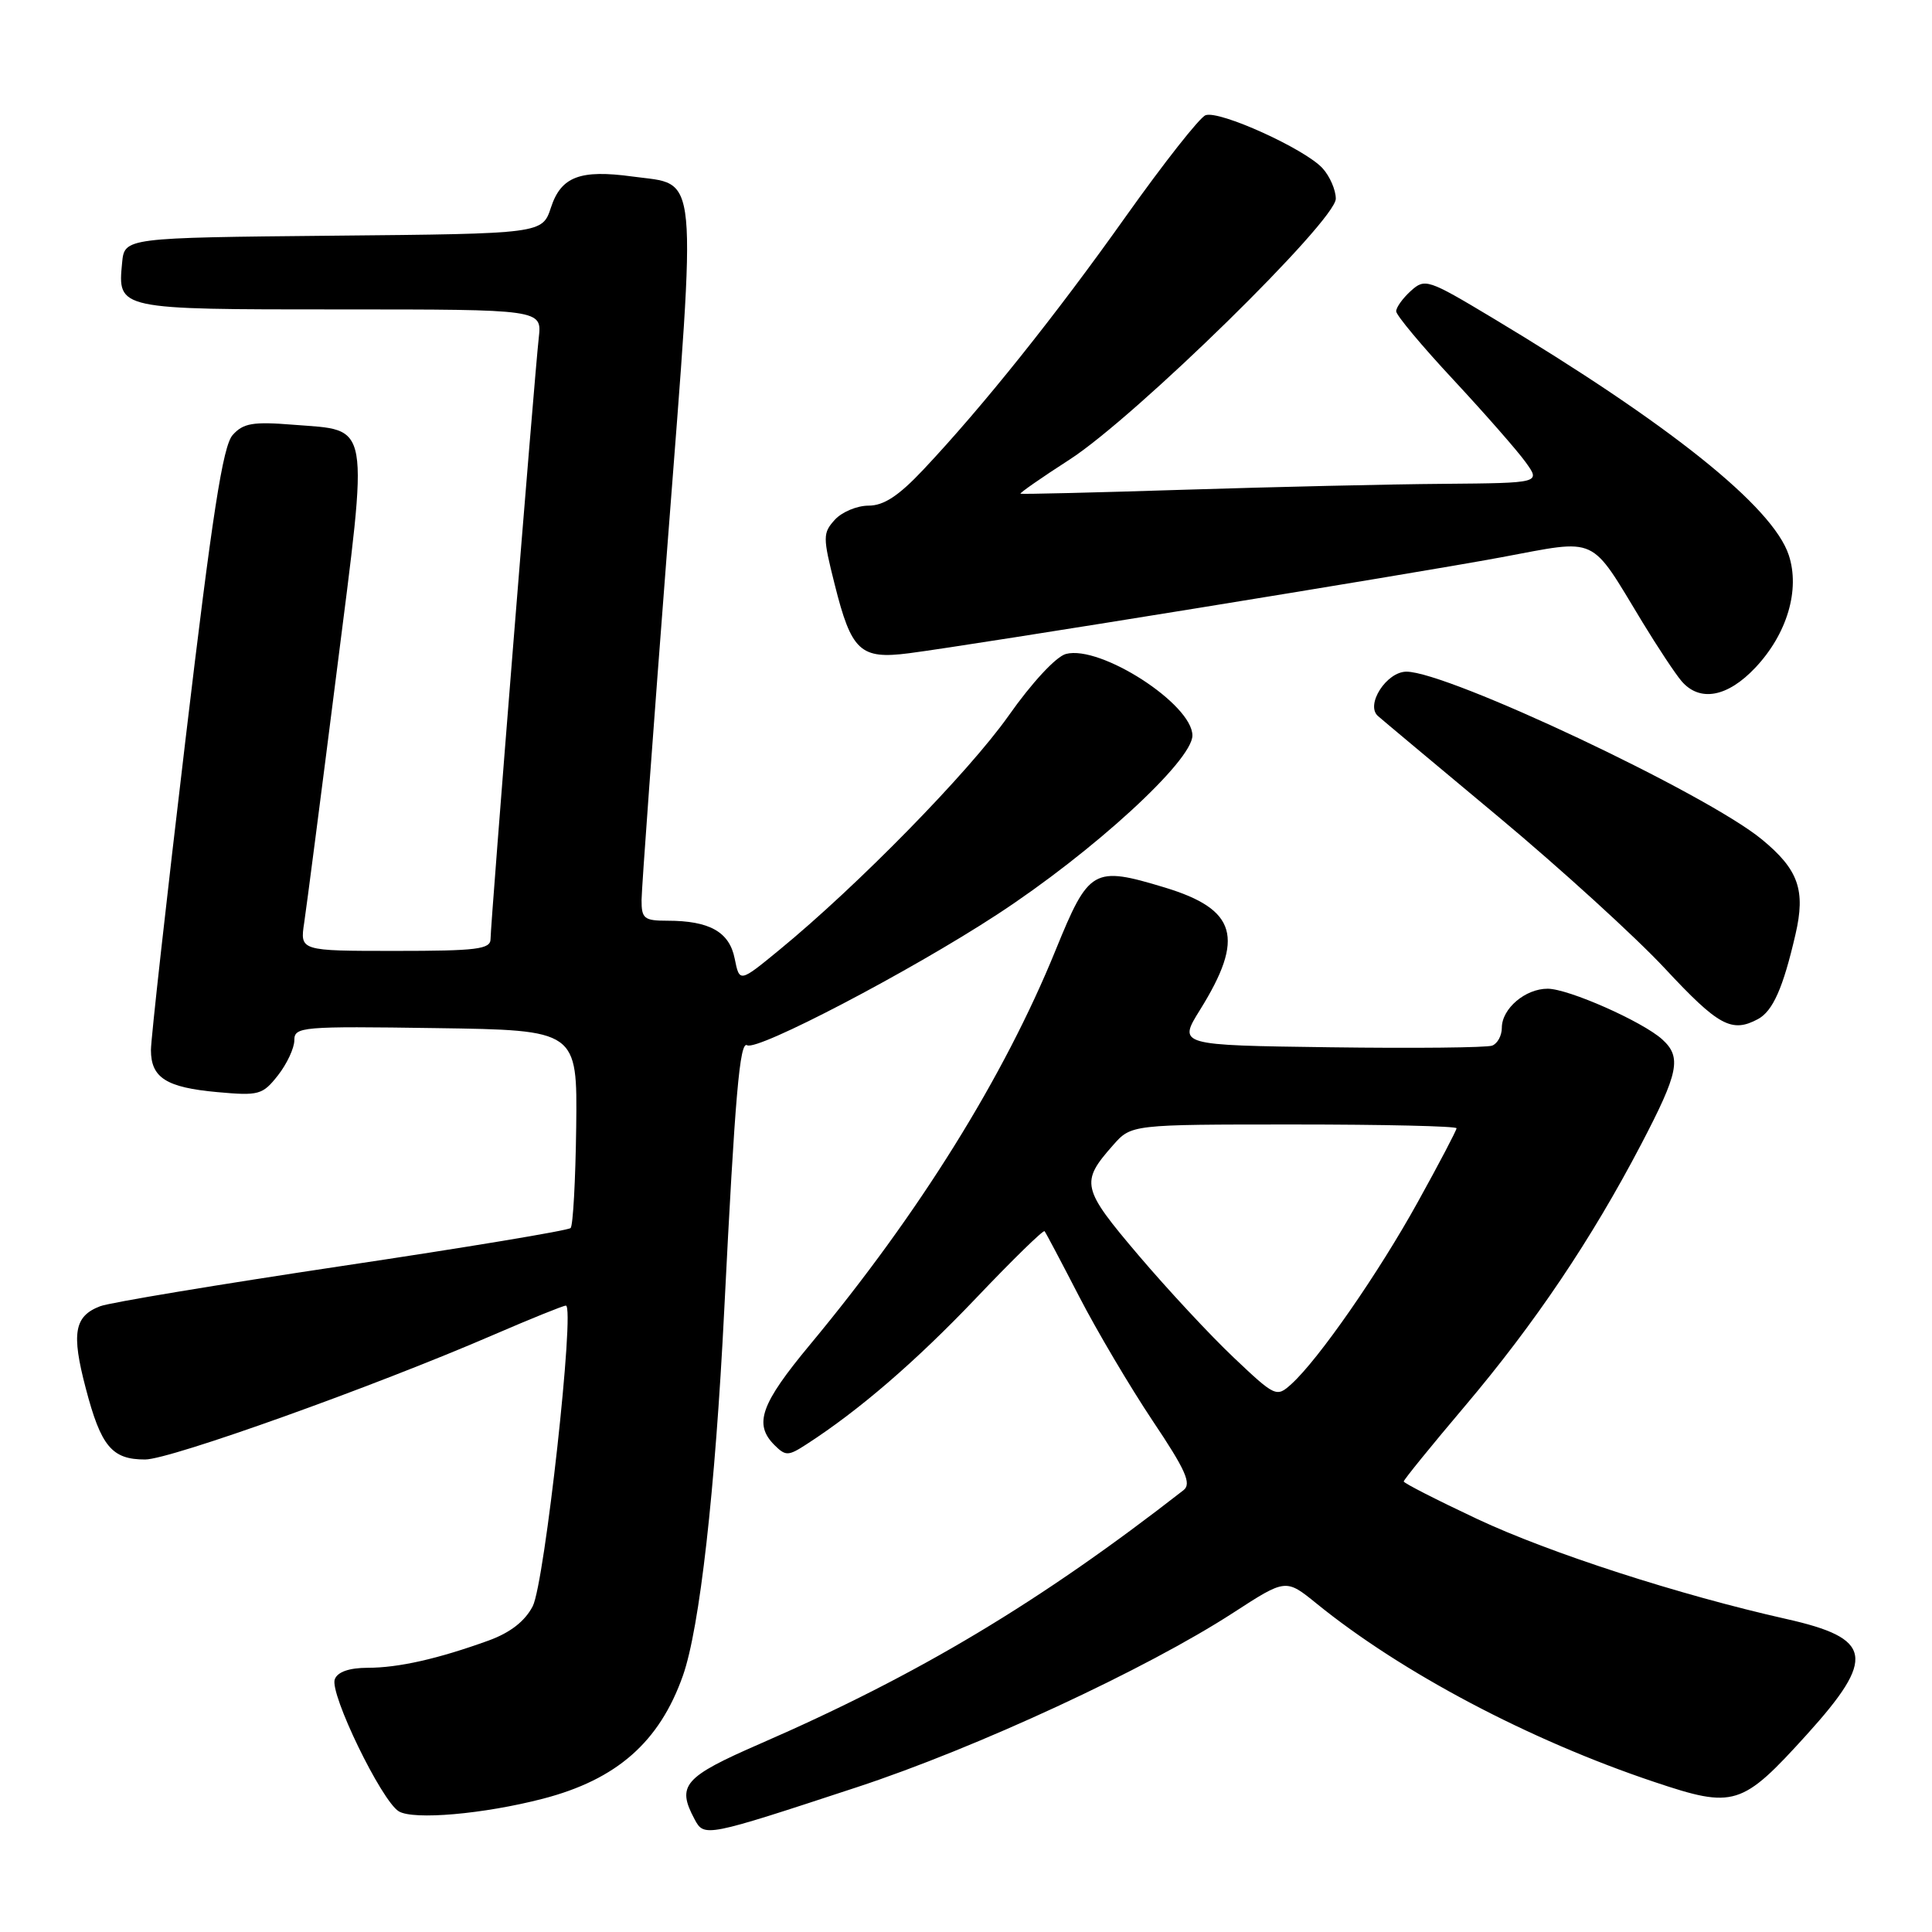<?xml version="1.0" encoding="UTF-8" standalone="no"?>
<!DOCTYPE svg PUBLIC "-//W3C//DTD SVG 1.1//EN" "http://www.w3.org/Graphics/SVG/1.1/DTD/svg11.dtd" >
<svg xmlns="http://www.w3.org/2000/svg" xmlns:xlink="http://www.w3.org/1999/xlink" version="1.1" viewBox="0 0 256 256">
 <g >
 <path fill="currentColor"
d=" M 113.50 236.83 C 129.39 231.61 151.90 221.17 163.44 213.68 C 170.38 209.18 170.38 209.18 174.44 212.47 C 185.72 221.63 202.65 230.58 219.21 236.12 C 229.80 239.67 230.79 239.36 239.42 229.83 C 248.61 219.67 248.15 217.09 236.68 214.52 C 222.53 211.34 205.33 205.78 195.75 201.28 C 190.39 198.76 186.00 196.52 186.00 196.30 C 186.00 196.08 189.66 191.57 194.13 186.29 C 203.40 175.33 210.87 164.22 217.45 151.65 C 222.45 142.09 222.85 140.08 220.25 137.72 C 217.62 135.35 207.84 131.02 205.08 131.01 C 202.11 131.00 199.00 133.65 199.00 136.19 C 199.00 137.22 198.43 138.28 197.72 138.55 C 197.02 138.82 187.37 138.92 176.27 138.77 C 156.09 138.50 156.09 138.50 159.01 133.81 C 164.97 124.23 163.88 120.49 154.31 117.59 C 144.87 114.74 144.29 115.07 139.89 125.86 C 133.05 142.69 121.79 160.77 107.35 178.15 C 100.79 186.04 99.85 188.70 102.61 191.47 C 104.10 192.95 104.44 192.95 106.86 191.38 C 113.83 186.88 121.34 180.40 129.34 172.00 C 134.16 166.93 138.25 162.94 138.41 163.14 C 138.58 163.34 140.64 167.24 143.00 171.81 C 145.36 176.38 149.74 183.78 152.73 188.26 C 157.11 194.79 157.91 196.60 156.83 197.45 C 137.82 212.27 121.72 221.91 100.75 231.04 C 90.58 235.47 89.63 236.57 92.04 241.07 C 93.31 243.45 93.50 243.41 113.50 236.83 Z  M 71.94 238.34 C 81.73 235.80 87.39 230.82 90.49 222.03 C 92.71 215.74 94.77 197.52 95.97 173.50 C 97.40 145.09 98.02 137.90 99.00 138.50 C 100.32 139.31 120.55 128.74 132.12 121.18 C 144.83 112.88 158.00 100.81 158.00 97.46 C 158.00 93.31 145.82 85.45 141.25 86.65 C 139.95 86.98 136.72 90.46 133.62 94.87 C 128.33 102.35 113.64 117.36 103.24 125.89 C 97.99 130.20 97.99 130.20 97.35 127.02 C 96.65 123.48 94.02 122.00 88.43 122.00 C 85.35 122.00 85.00 121.72 85.01 119.25 C 85.02 117.74 86.57 96.48 88.46 72.00 C 92.34 21.49 92.64 24.60 83.81 23.39 C 76.88 22.44 74.35 23.40 73.01 27.48 C 71.86 30.97 71.86 30.97 44.18 31.23 C 16.50 31.50 16.50 31.50 16.18 34.82 C 15.59 41.02 15.48 41.00 45.03 41.00 C 71.81 41.00 71.81 41.00 71.39 44.75 C 70.82 49.80 65.00 122.42 65.00 124.42 C 65.00 125.78 63.21 126.00 52.37 126.00 C 39.74 126.00 39.74 126.00 40.31 122.25 C 40.62 120.19 42.55 105.31 44.59 89.19 C 48.89 55.29 49.21 57.11 38.86 56.28 C 33.52 55.85 32.23 56.07 30.83 57.64 C 29.53 59.08 28.13 68.09 24.58 98.00 C 22.06 119.18 20.00 137.68 20.00 139.13 C 20.00 142.81 22.03 144.10 28.79 144.71 C 34.30 145.21 34.79 145.08 36.83 142.49 C 38.02 140.97 39.00 138.88 39.00 137.84 C 39.00 136.05 39.94 135.97 57.75 136.23 C 76.50 136.50 76.50 136.50 76.35 149.32 C 76.26 156.37 75.93 162.40 75.61 162.72 C 75.29 163.05 61.66 165.31 45.32 167.75 C 28.98 170.20 14.57 172.59 13.28 173.08 C 9.84 174.39 9.44 176.65 11.36 183.94 C 13.38 191.67 14.83 193.40 19.24 193.39 C 22.59 193.38 49.57 183.72 65.42 176.86 C 70.33 174.74 74.63 173.00 74.98 173.00 C 76.23 173.00 72.17 209.77 70.59 212.83 C 69.56 214.82 67.62 216.33 64.77 217.37 C 58.06 219.80 52.82 220.99 48.72 220.99 C 46.27 221.00 44.73 221.53 44.36 222.51 C 43.64 224.38 50.54 238.61 52.84 240.01 C 54.79 241.19 64.08 240.38 71.94 238.34 Z  M 232.93 135.04 C 234.91 133.98 236.27 130.92 237.91 123.81 C 239.27 117.95 238.31 115.22 233.46 111.23 C 226.09 105.15 191.86 89.00 186.36 89.00 C 183.73 89.00 180.90 93.39 182.58 94.87 C 183.08 95.32 190.25 101.31 198.50 108.19 C 206.75 115.07 216.71 124.14 220.63 128.35 C 227.69 135.93 229.46 136.90 232.93 135.04 Z  M 232.60 88.46 C 236.80 84.00 238.54 78.15 237.02 73.55 C 234.90 67.14 221.24 56.20 197.69 42.08 C 189.20 36.99 188.81 36.86 186.94 38.55 C 185.87 39.52 185.00 40.73 185.00 41.25 C 185.00 41.76 188.42 45.86 192.60 50.34 C 196.77 54.83 201.08 59.74 202.16 61.25 C 204.14 64.00 204.14 64.00 191.32 64.11 C 184.27 64.16 168.82 64.52 157.00 64.89 C 145.18 65.27 135.37 65.50 135.22 65.42 C 135.07 65.34 137.99 63.30 141.72 60.90 C 150.44 55.27 177.00 29.25 177.00 26.33 C 177.00 25.17 176.21 23.36 175.25 22.30 C 172.91 19.73 161.55 14.58 159.74 15.27 C 158.95 15.57 154.21 21.60 149.19 28.66 C 139.84 41.84 130.22 53.87 122.33 62.25 C 119.08 65.70 117.11 67.00 115.09 67.00 C 113.56 67.00 111.55 67.84 110.61 68.88 C 109.02 70.64 109.02 71.16 110.60 77.44 C 112.82 86.30 113.99 87.39 120.43 86.56 C 129.09 85.44 186.89 76.08 198.89 73.85 C 211.96 71.42 210.55 70.77 217.67 82.50 C 219.68 85.80 221.99 89.29 222.81 90.25 C 225.22 93.06 228.90 92.39 232.60 88.46 Z  M 163.48 179.89 C 160.38 176.96 154.70 170.85 150.85 166.32 C 143.31 157.44 143.13 156.67 147.48 151.75 C 149.90 149.00 149.90 149.00 171.45 149.00 C 183.30 149.00 193.00 149.22 193.00 149.50 C 193.00 149.77 190.70 154.16 187.88 159.25 C 182.66 168.70 174.71 180.14 171.11 183.40 C 169.15 185.17 168.98 185.10 163.48 179.89 Z "/>
</g>
</svg>
